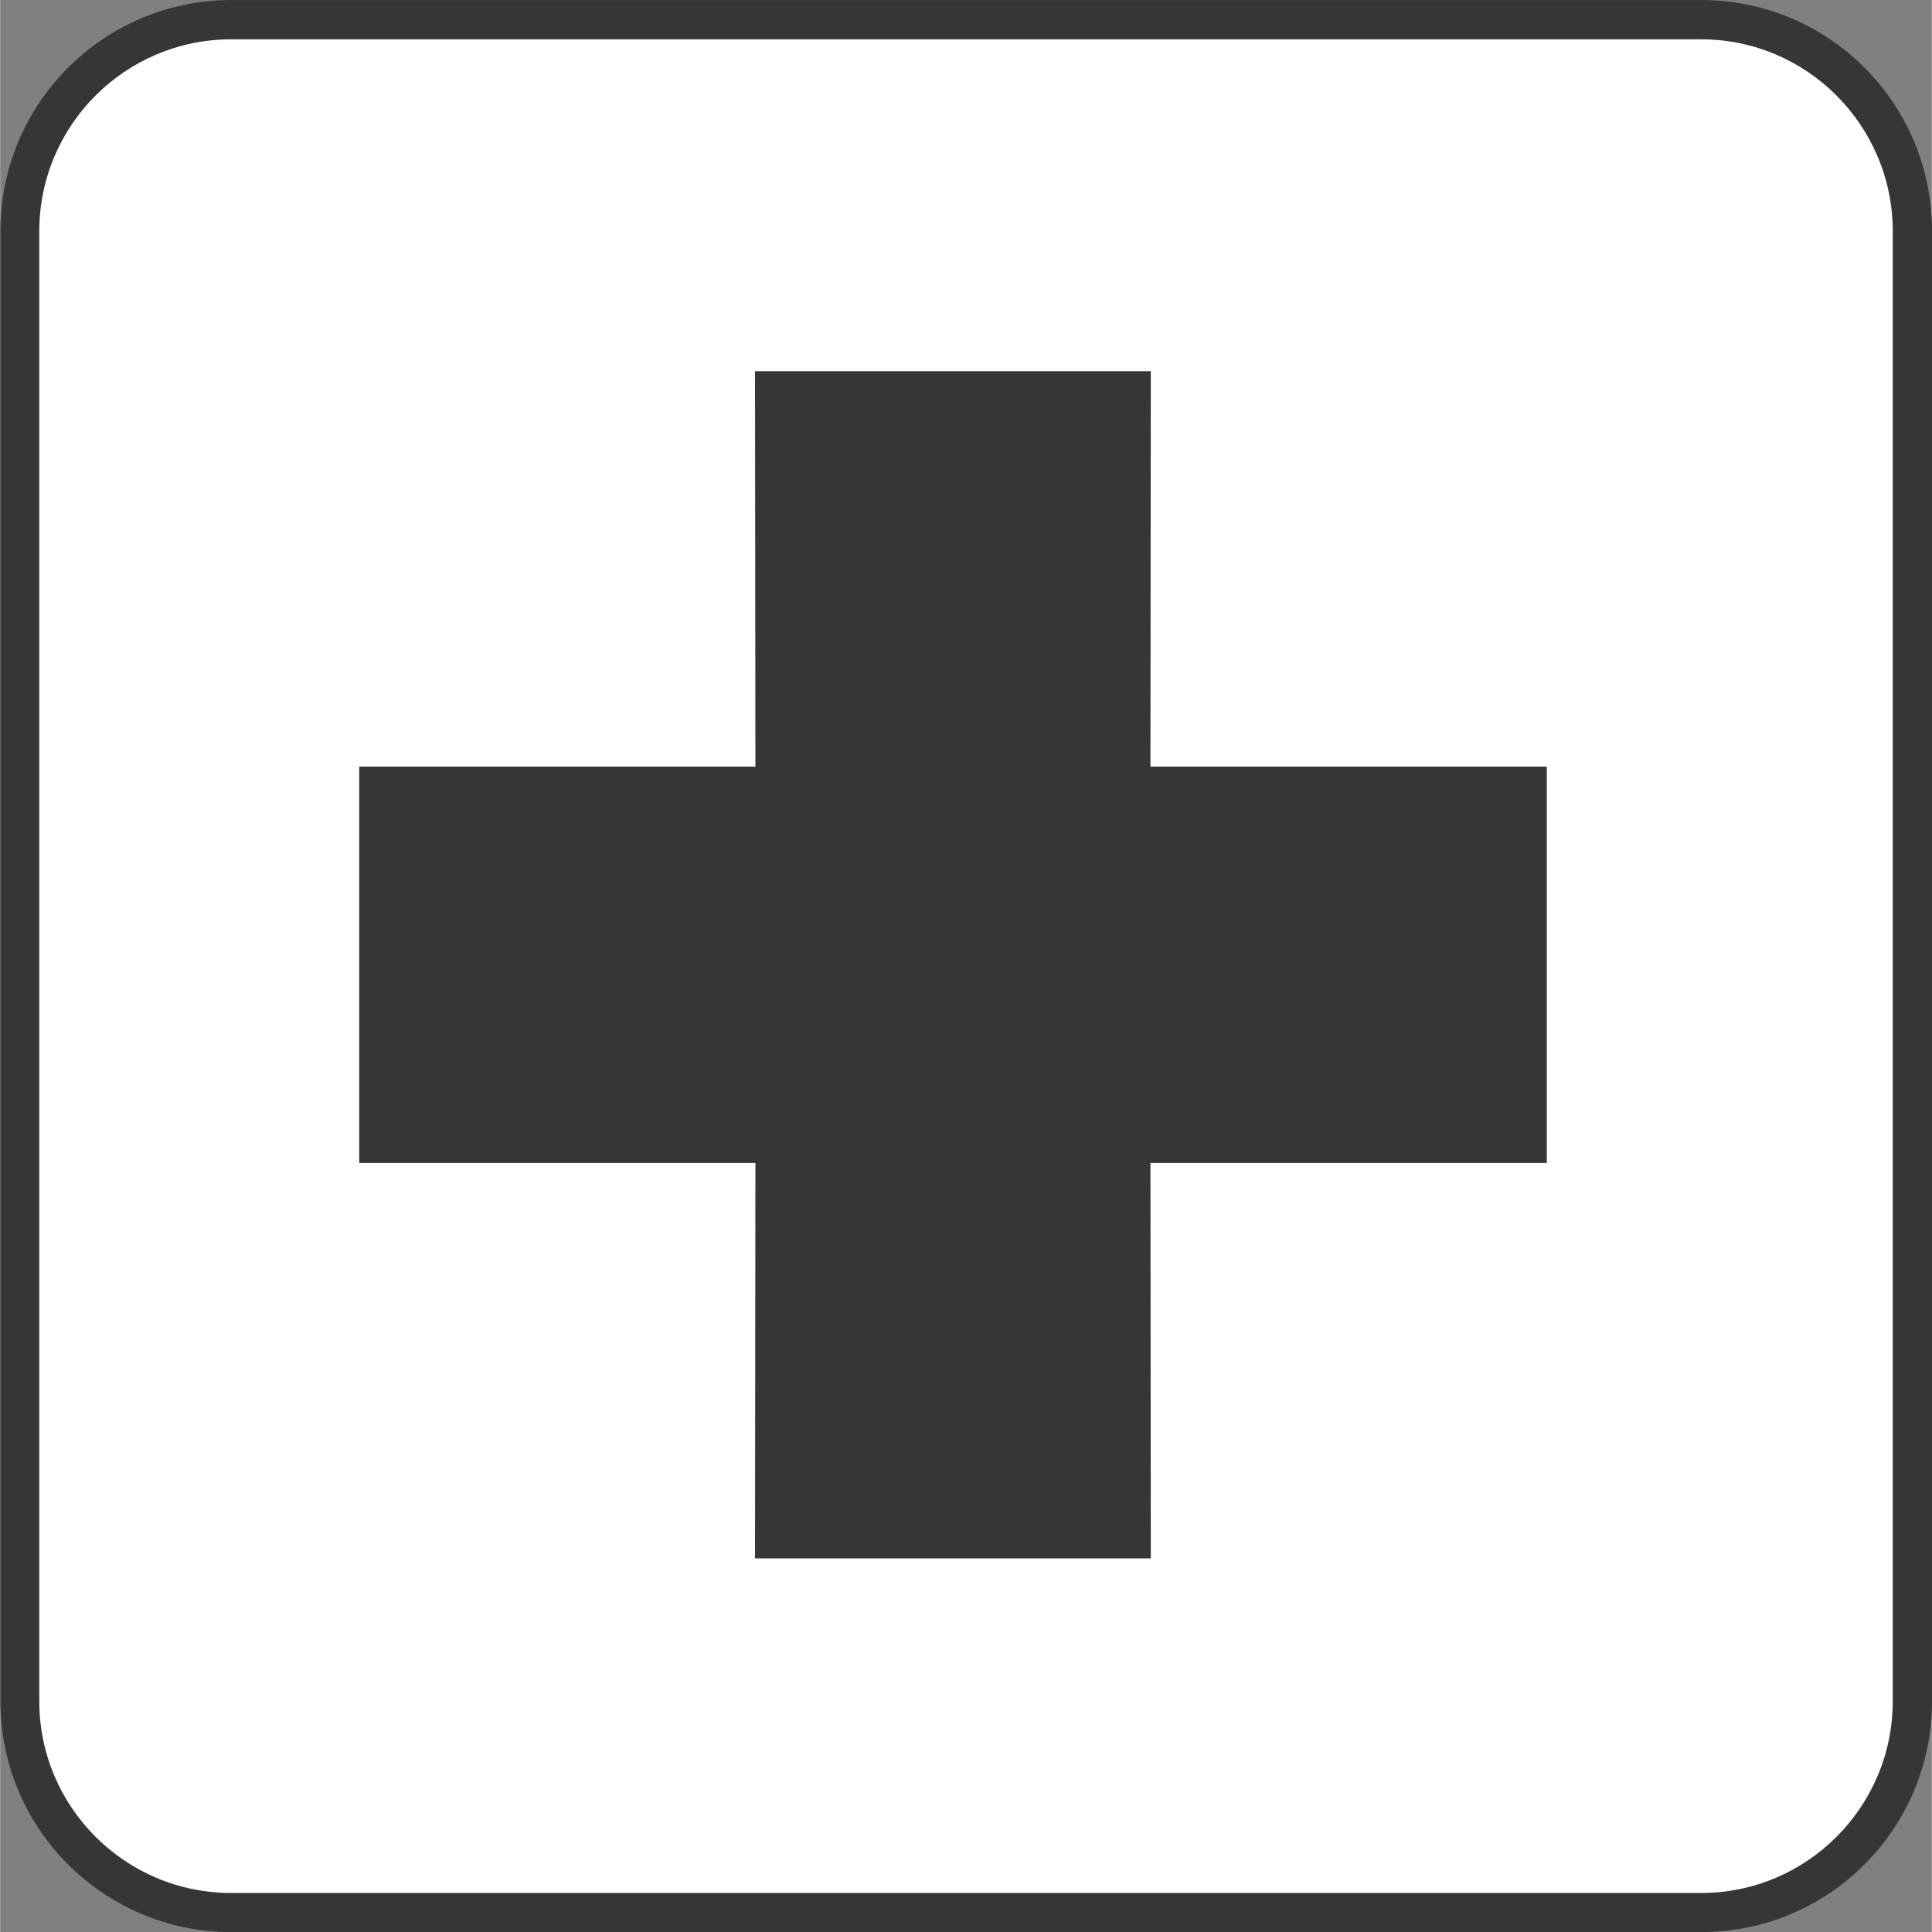 <?xml version="1.0" encoding="UTF-8" standalone="no"?>
<!-- Created with Inkscape (http://www.inkscape.org/) -->

<svg
   xmlns:dc="http://purl.org/dc/elements/1.1/"
   xmlns:cc="http://creativecommons.org/ns#"
   xmlns:rdf="http://www.w3.org/1999/02/22-rdf-syntax-ns#"
   xmlns:svg="http://www.w3.org/2000/svg"
   xmlns="http://www.w3.org/2000/svg"
   xmlns:sodipodi="http://sodipodi.sourceforge.net/DTD/sodipodi-0.dtd"
   xmlns:inkscape="http://www.inkscape.org/namespaces/inkscape"
   width="3.487mm"
   height="3.487mm"
   viewBox="0 0 12.354 12.356"
   id="svg19743"
   version="1.1"
   inkscape:version="0.91 r13725"
   sodipodi:docname="FirstAidW.svg">
  <rect x="0" y="0" width="12.354" height="12.356" fill="#808080" stroke="none"/>
  <defs
     id="defs19745" />
  <sodipodi:namedview
     id="base"
     pagecolor="#ffffff"
     bordercolor="#666666"
     borderopacity="1.0"
     inkscape:pageopacity="0.0"
     inkscape:pageshadow="2"
     inkscape:zoom="15.839192"
     inkscape:cx="9.263067"
     inkscape:cy="4.3427818"
     inkscape:document-units="px"
     inkscape:current-layer="g13306"
     showgrid="false"
     fit-margin-top="0"
     fit-margin-left="0"
     fit-margin-right="0"
     fit-margin-bottom="0"
     inkscape:window-width="961"
     inkscape:window-height="405"
     inkscape:window-x="-8"
     inkscape:window-y="563"
     inkscape:window-maximized="0" />
  <g
     inkscape:label="Layer 1"
     inkscape:groupmode="layer"
     id="layer1"
     transform="translate(-465.804,-429.178)">
    <g
       id="g13306"
       transform="matrix(1.25,0,0,-1.25,458.398,438.717)">
      <g
         id="g12258"
         transform="translate(14.629,-2.254)">
        <path
           d="m 0,0 c 0.652,0 1.18,0.529 1.18,1.182 l 0,7.521 C 1.18,9.356 0.652,9.885 0,9.885 l -7.521,0 c -0.653,0 -1.182,-0.529 -1.182,-1.182 l 0,-7.521 C -8.703,0.529 -8.174,0 -7.521,0 L 0,0 Z"
           style="fill:#373535;fill-opacity:1;fill-rule:nonzero;stroke:none"
           id="path12260"
           inkscape:connector-curvature="0" />
      </g>
      <g
         id="g12262"
         transform="translate(7.107,7.43)">
        <path
           d="m 0,0 c -0.542,0 -0.982,-0.44 -0.982,-0.982 l 0,-7.521 c 0,-0.541 0.44,-0.981 0.982,-0.981 l 7.521,0 c 0.54,0 0.98,0.44 0.98,0.981 l 0,7.521 C 8.501,-0.44 8.061,0 7.521,0 L 0,0 Z"
           style="fill:#ffffff;fill-opacity:1;fill-rule:nonzero;stroke:none"
           id="path12264"
           inkscape:connector-curvature="0" />
      </g>
      <g
         id="g12266"
         transform="translate(9.787,-0.342)">
        <path
           d="m 0,0 2.025,0 -0.002,2.023 2.028,0 0,2.028 -2.028,0 0.002,2.023 -2.025,0 0.002,-2.023 -2.027,0 0,-2.028 2.027,0 L 0,0 Z"
           style="fill:#373535;fill-opacity:1;fill-rule:nonzero;stroke:none"
           id="path12268"
           inkscape:connector-curvature="0" />
      </g>
    </g>
  </g>
</svg>
